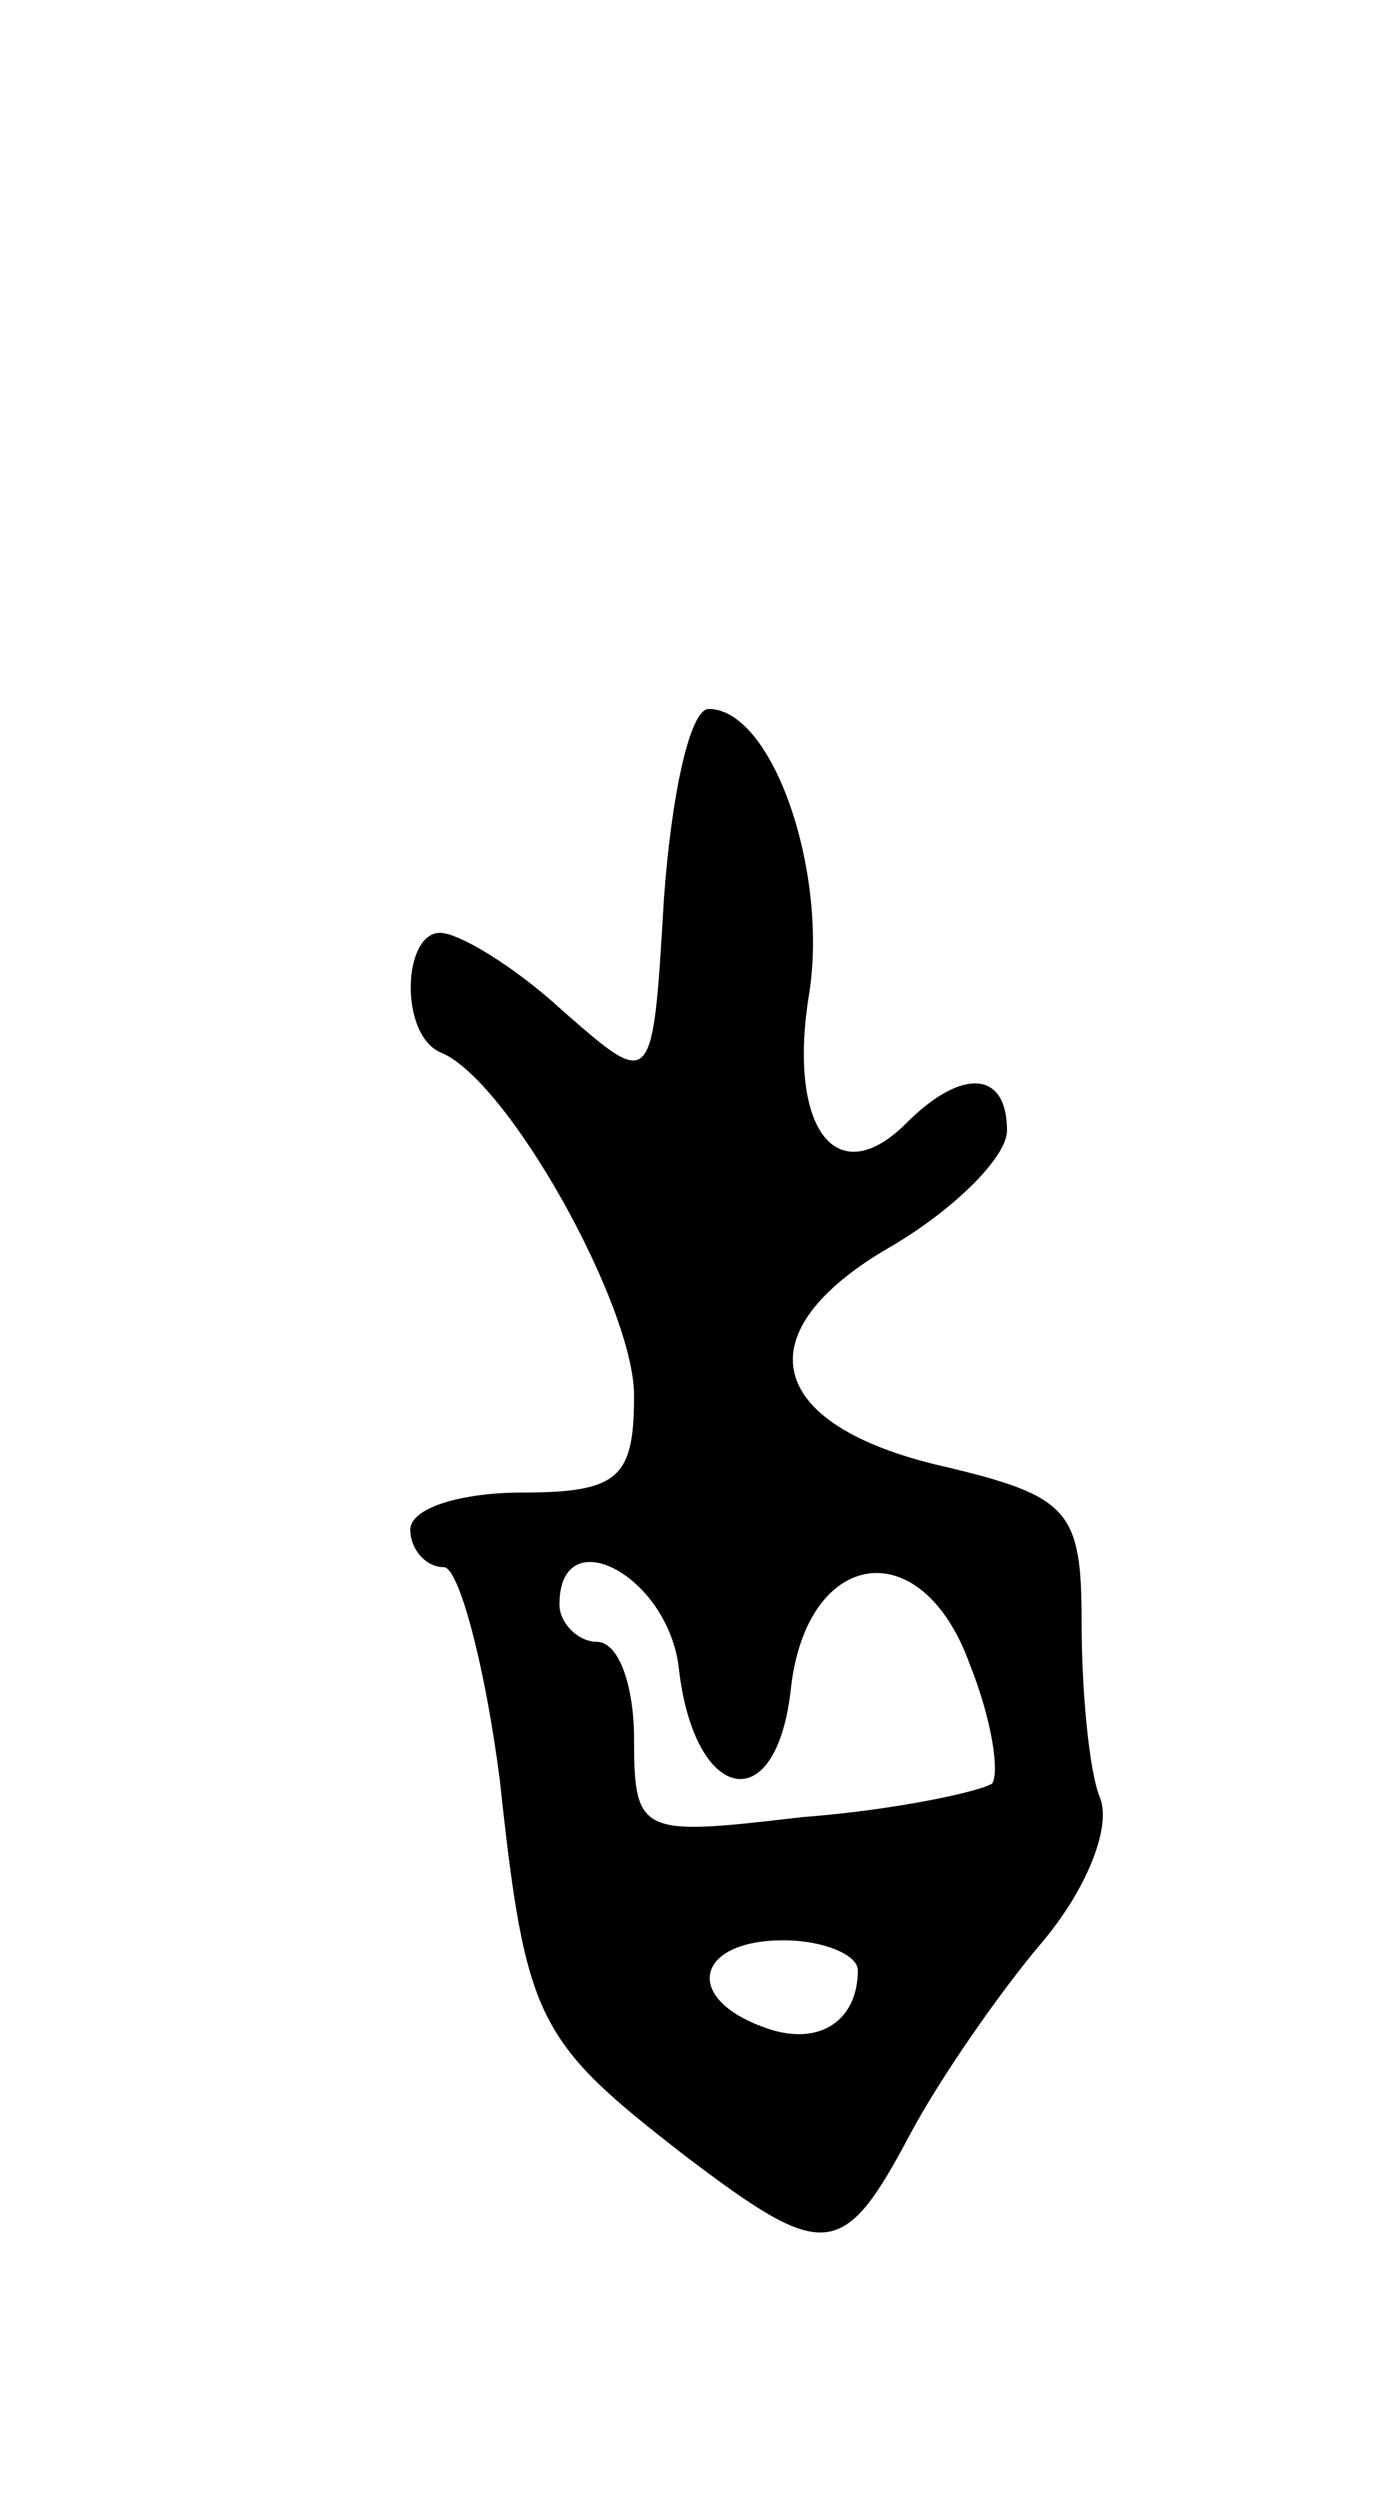 <svg version="1.0" xmlns="http://www.w3.org/2000/svg"
 width="37pt" height="67pt" viewBox="0 0 37 67"
 preserveAspectRatio="xMidYMid meet">
<g transform="translate(0,67) scale(0.1,-0.1)"
fill="#000000" stroke="none">
<path d="M178 429 c-3 -51 -3 -51 -27 -30 -13 12 -28 21 -33 21 -10 0 -11 -27
0 -32 18 -7 52 -68 52 -92 0 -22 -4 -26 -30 -26 -16 0 -30 -4 -30 -10 0 -5 4
-10 9 -10 4 0 11 -26 15 -57 7 -65 10 -70 50 -101 37 -28 42 -28 60 6 8 15 24
38 35 51 12 14 19 31 16 39 -3 7 -5 29 -5 47 0 30 -3 34 -37 42 -48 11 -54 36
-14 59 17 10 31 24 31 31 0 16 -12 17 -27 2 -19 -19 -32 -1 -26 35 5 33 -10
76 -27 76 -5 0 -10 -23 -12 -51z m4 -206 c4 -36 26 -41 30 -6 4 38 35 43 48 7
6 -15 8 -29 6 -32 -3 -2 -25 -7 -51 -9 -43 -5 -45 -5 -45 21 0 14 -4 26 -10
26 -5 0 -10 5 -10 10 0 23 29 8 32 -17z m48 -81 c0 -14 -11 -21 -26 -15 -21 8
-17 23 6 23 11 0 20 -4 20 -8z"/>
</g>
</svg>
